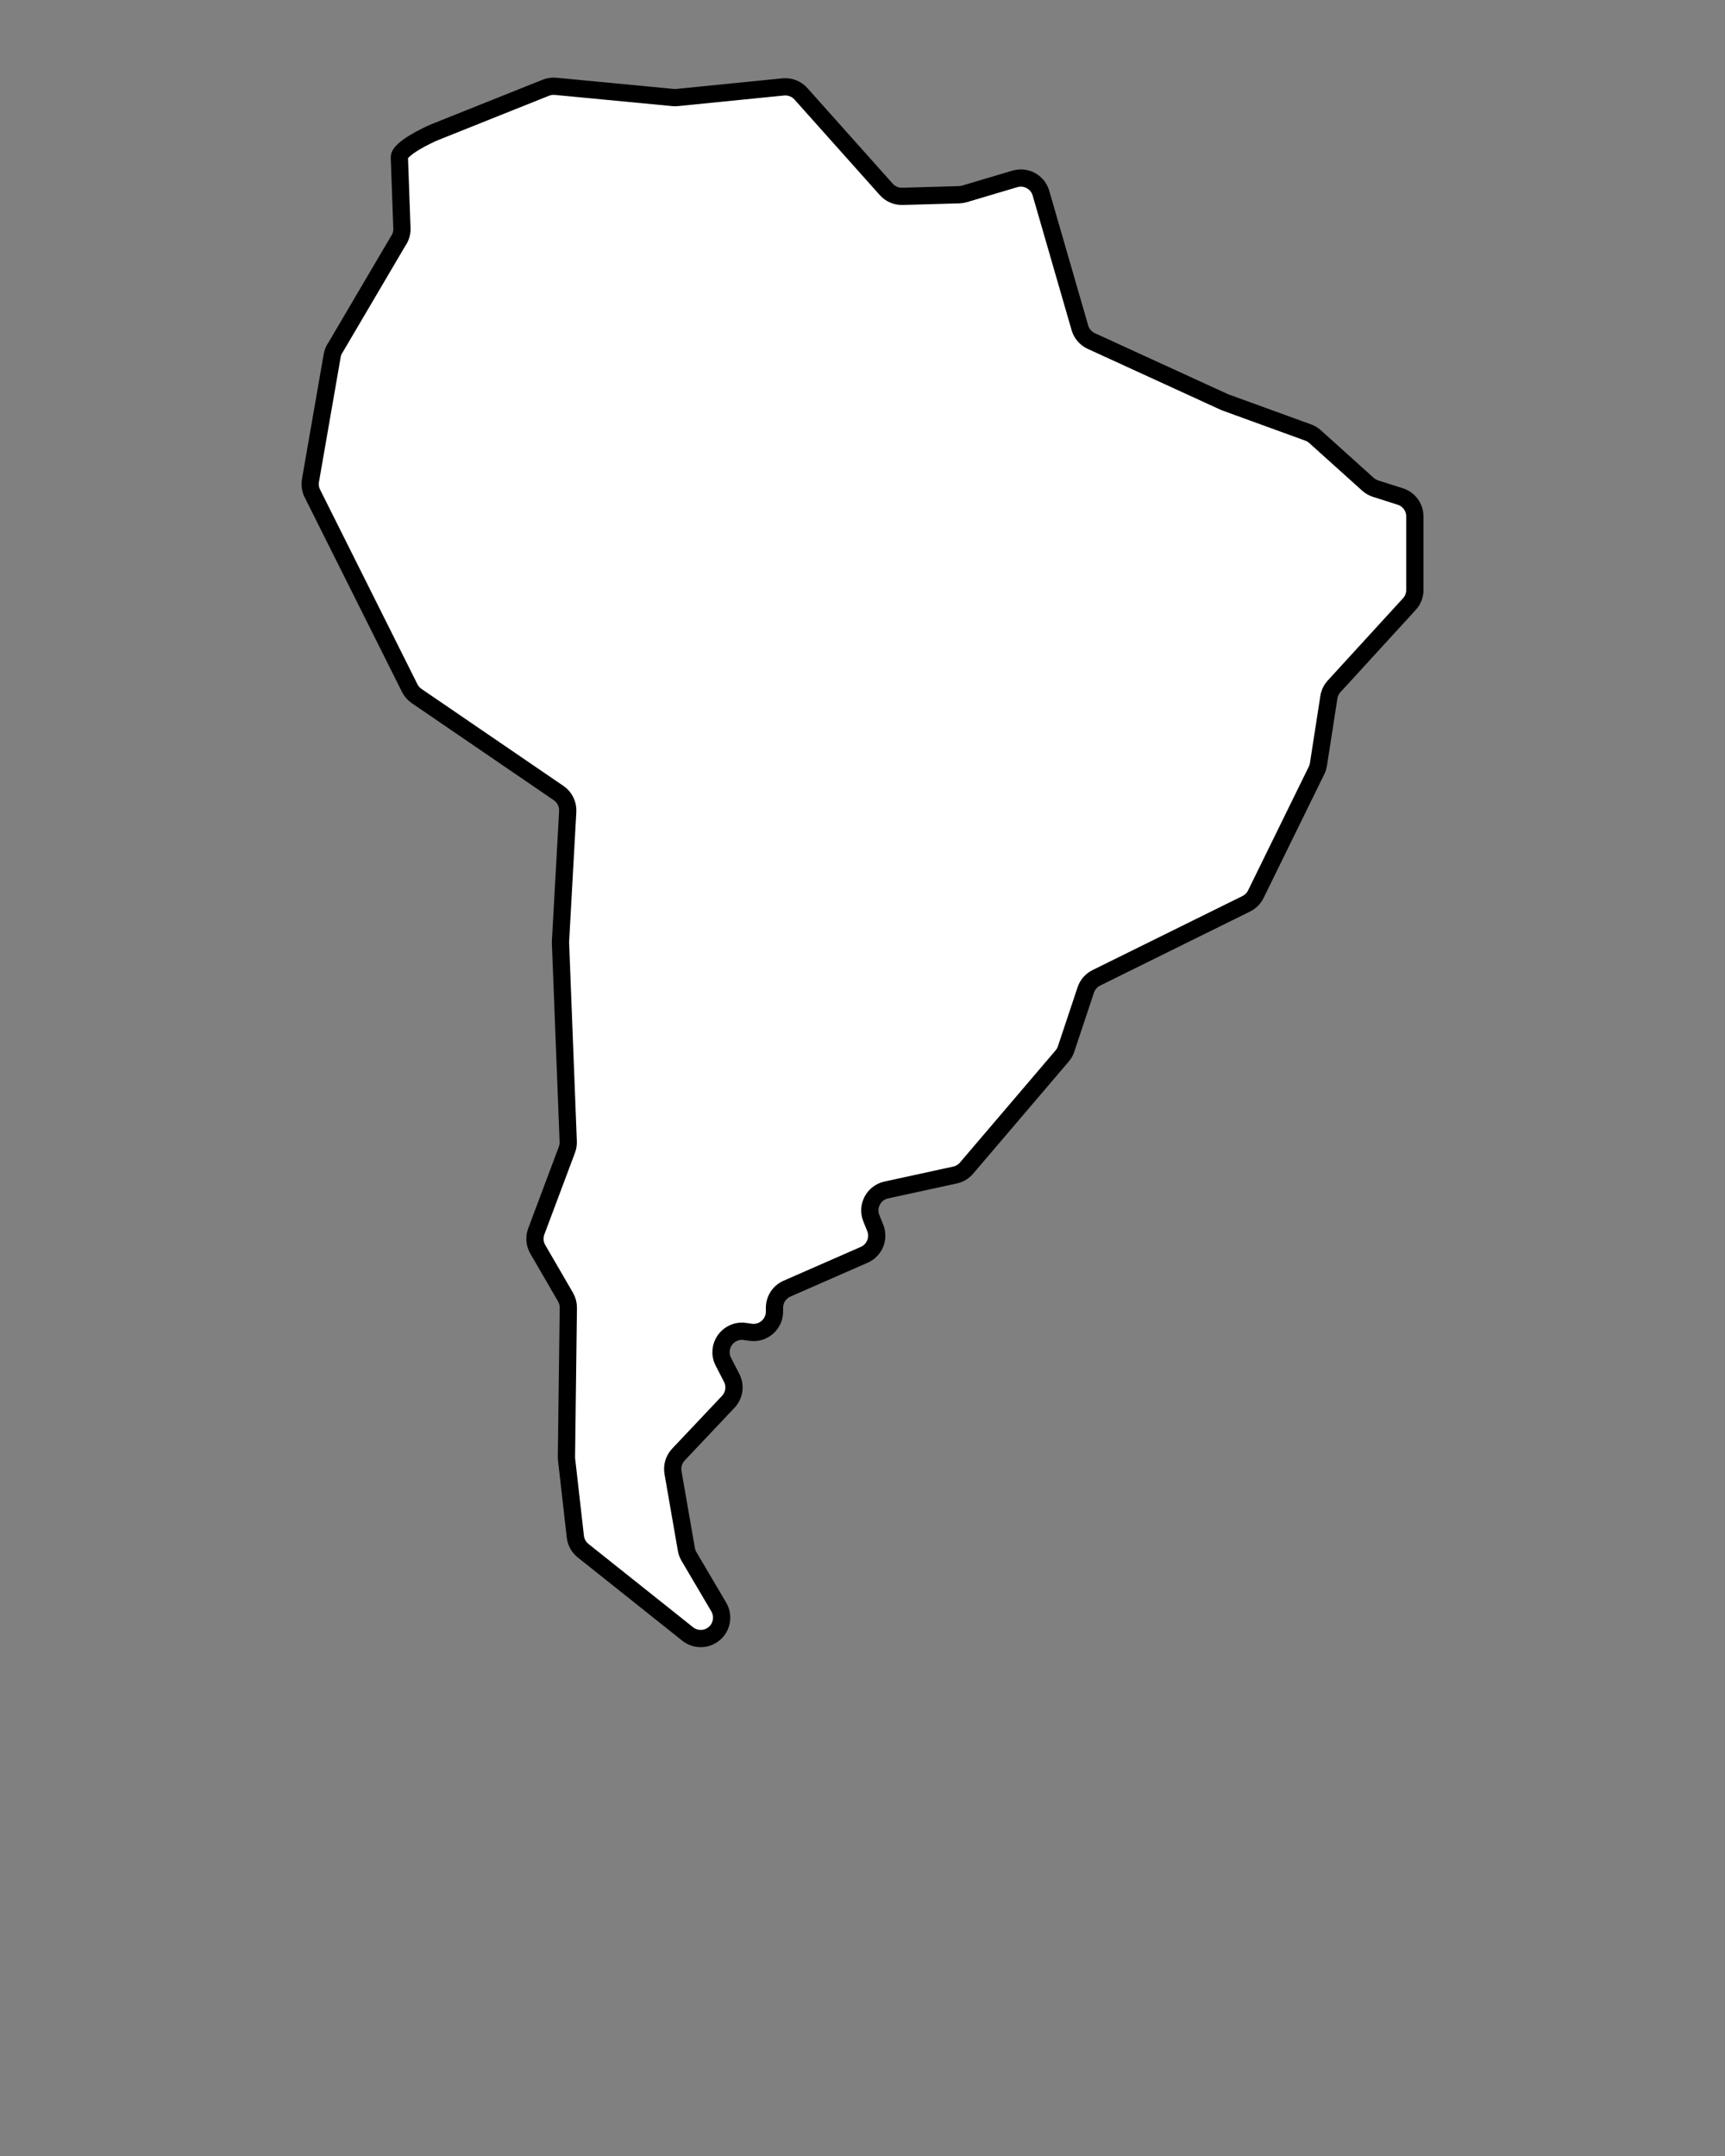 <svg xmlns="http://www.w3.org/2000/svg" xmlns:xlink="http://www.w3.org/1999/xlink" version="1.1" x="0px" y="0px" viewBox="0 0 100 125" enable-background="new 0 0 100 100" xml:space="preserve"><rect x="0" y="0" width="100" height="125" fill="#808080" stroke="none"/><g><path fill="#fff" stroke="fff" d="M81.175,28.786l-1.428-0.454c-0.164-0.052-0.315-0.139-0.444-0.254l-3.07-2.763c-0.116-0.104-0.251-0.185-0.397-0.238   l-4.777-1.737c-0.031-0.011-0.061-0.024-0.091-0.037l-7.705-3.531c-0.321-0.147-0.562-0.427-0.66-0.766l-2.258-7.808   c-0.187-0.647-0.865-1.018-1.511-0.826l-2.918,0.868c-0.101,0.03-0.206,0.047-0.311,0.05l-3.29,0.094   c-0.357,0.01-0.701-0.138-0.939-0.405L46.43,5.438C46.172,5.149,45.791,5,45.405,5.039l-6.147,0.615   c-0.078,0.008-0.157,0.008-0.236,0.001L32.21,5.005c-0.192-0.018-0.386,0.01-0.566,0.081l-6.417,2.567   c-0.461,0.184-2.076,0.968-2.076,1.464l0.15,4.163c0,0.256-0.081,0.505-0.231,0.713l-3.6,6.12c-0.109,0.15-0.182,0.322-0.213,0.505   l-1.259,7.241c-0.044,0.255-0.006,0.518,0.11,0.75l5.643,11.285c0.092,0.185,0.23,0.342,0.4,0.459l8.233,5.628   c0.35,0.24,0.55,0.645,0.527,1.069l-0.417,7.515c-0.002,0.038-0.002,0.076-0.001,0.114l0.447,11.508   c0.006,0.161-0.02,0.322-0.076,0.473l-1.776,4.737c-0.128,0.341-0.096,0.72,0.087,1.035l1.607,2.768   c0.11,0.19,0.167,0.405,0.164,0.624l-0.109,8.646c-0.001,0.051,0.002,0.102,0.008,0.152l0.508,4.47   c0.036,0.319,0.198,0.611,0.449,0.812l6.063,4.831c0.497,0.396,1.216,0.341,1.647-0.126c0.363-0.393,0.425-0.977,0.154-1.438   L39.94,90.24c-0.074-0.126-0.125-0.264-0.15-0.407l-0.775-4.458c-0.066-0.377,0.051-0.763,0.313-1.041l2.891-3.061   c0.353-0.374,0.432-0.931,0.196-1.388l-0.481-0.934c-0.451-0.875,0.274-1.895,1.249-1.756l0.332,0.047   c0.73,0.104,1.383-0.463,1.383-1.201v-0.218c0-0.482,0.285-0.918,0.726-1.111l4.475-1.961c0.601-0.263,0.884-0.957,0.638-1.565   l-0.224-0.555c-0.281-0.697,0.132-1.479,0.867-1.639l3.985-0.868c0.259-0.056,0.493-0.196,0.665-0.398l5.544-6.503   c0.101-0.119,0.178-0.255,0.228-0.403l1.141-3.424c0.102-0.307,0.323-0.561,0.613-0.704l8.693-4.294   c0.24-0.119,0.434-0.313,0.552-0.553l3.521-7.179c0.054-0.11,0.091-0.227,0.11-0.348l0.604-3.893   c0.037-0.236,0.142-0.457,0.304-0.633l4.364-4.77c0.205-0.224,0.318-0.516,0.318-0.819v-4.26   C82.02,29.413,81.678,28.946,81.175,28.786z"/></g></svg>